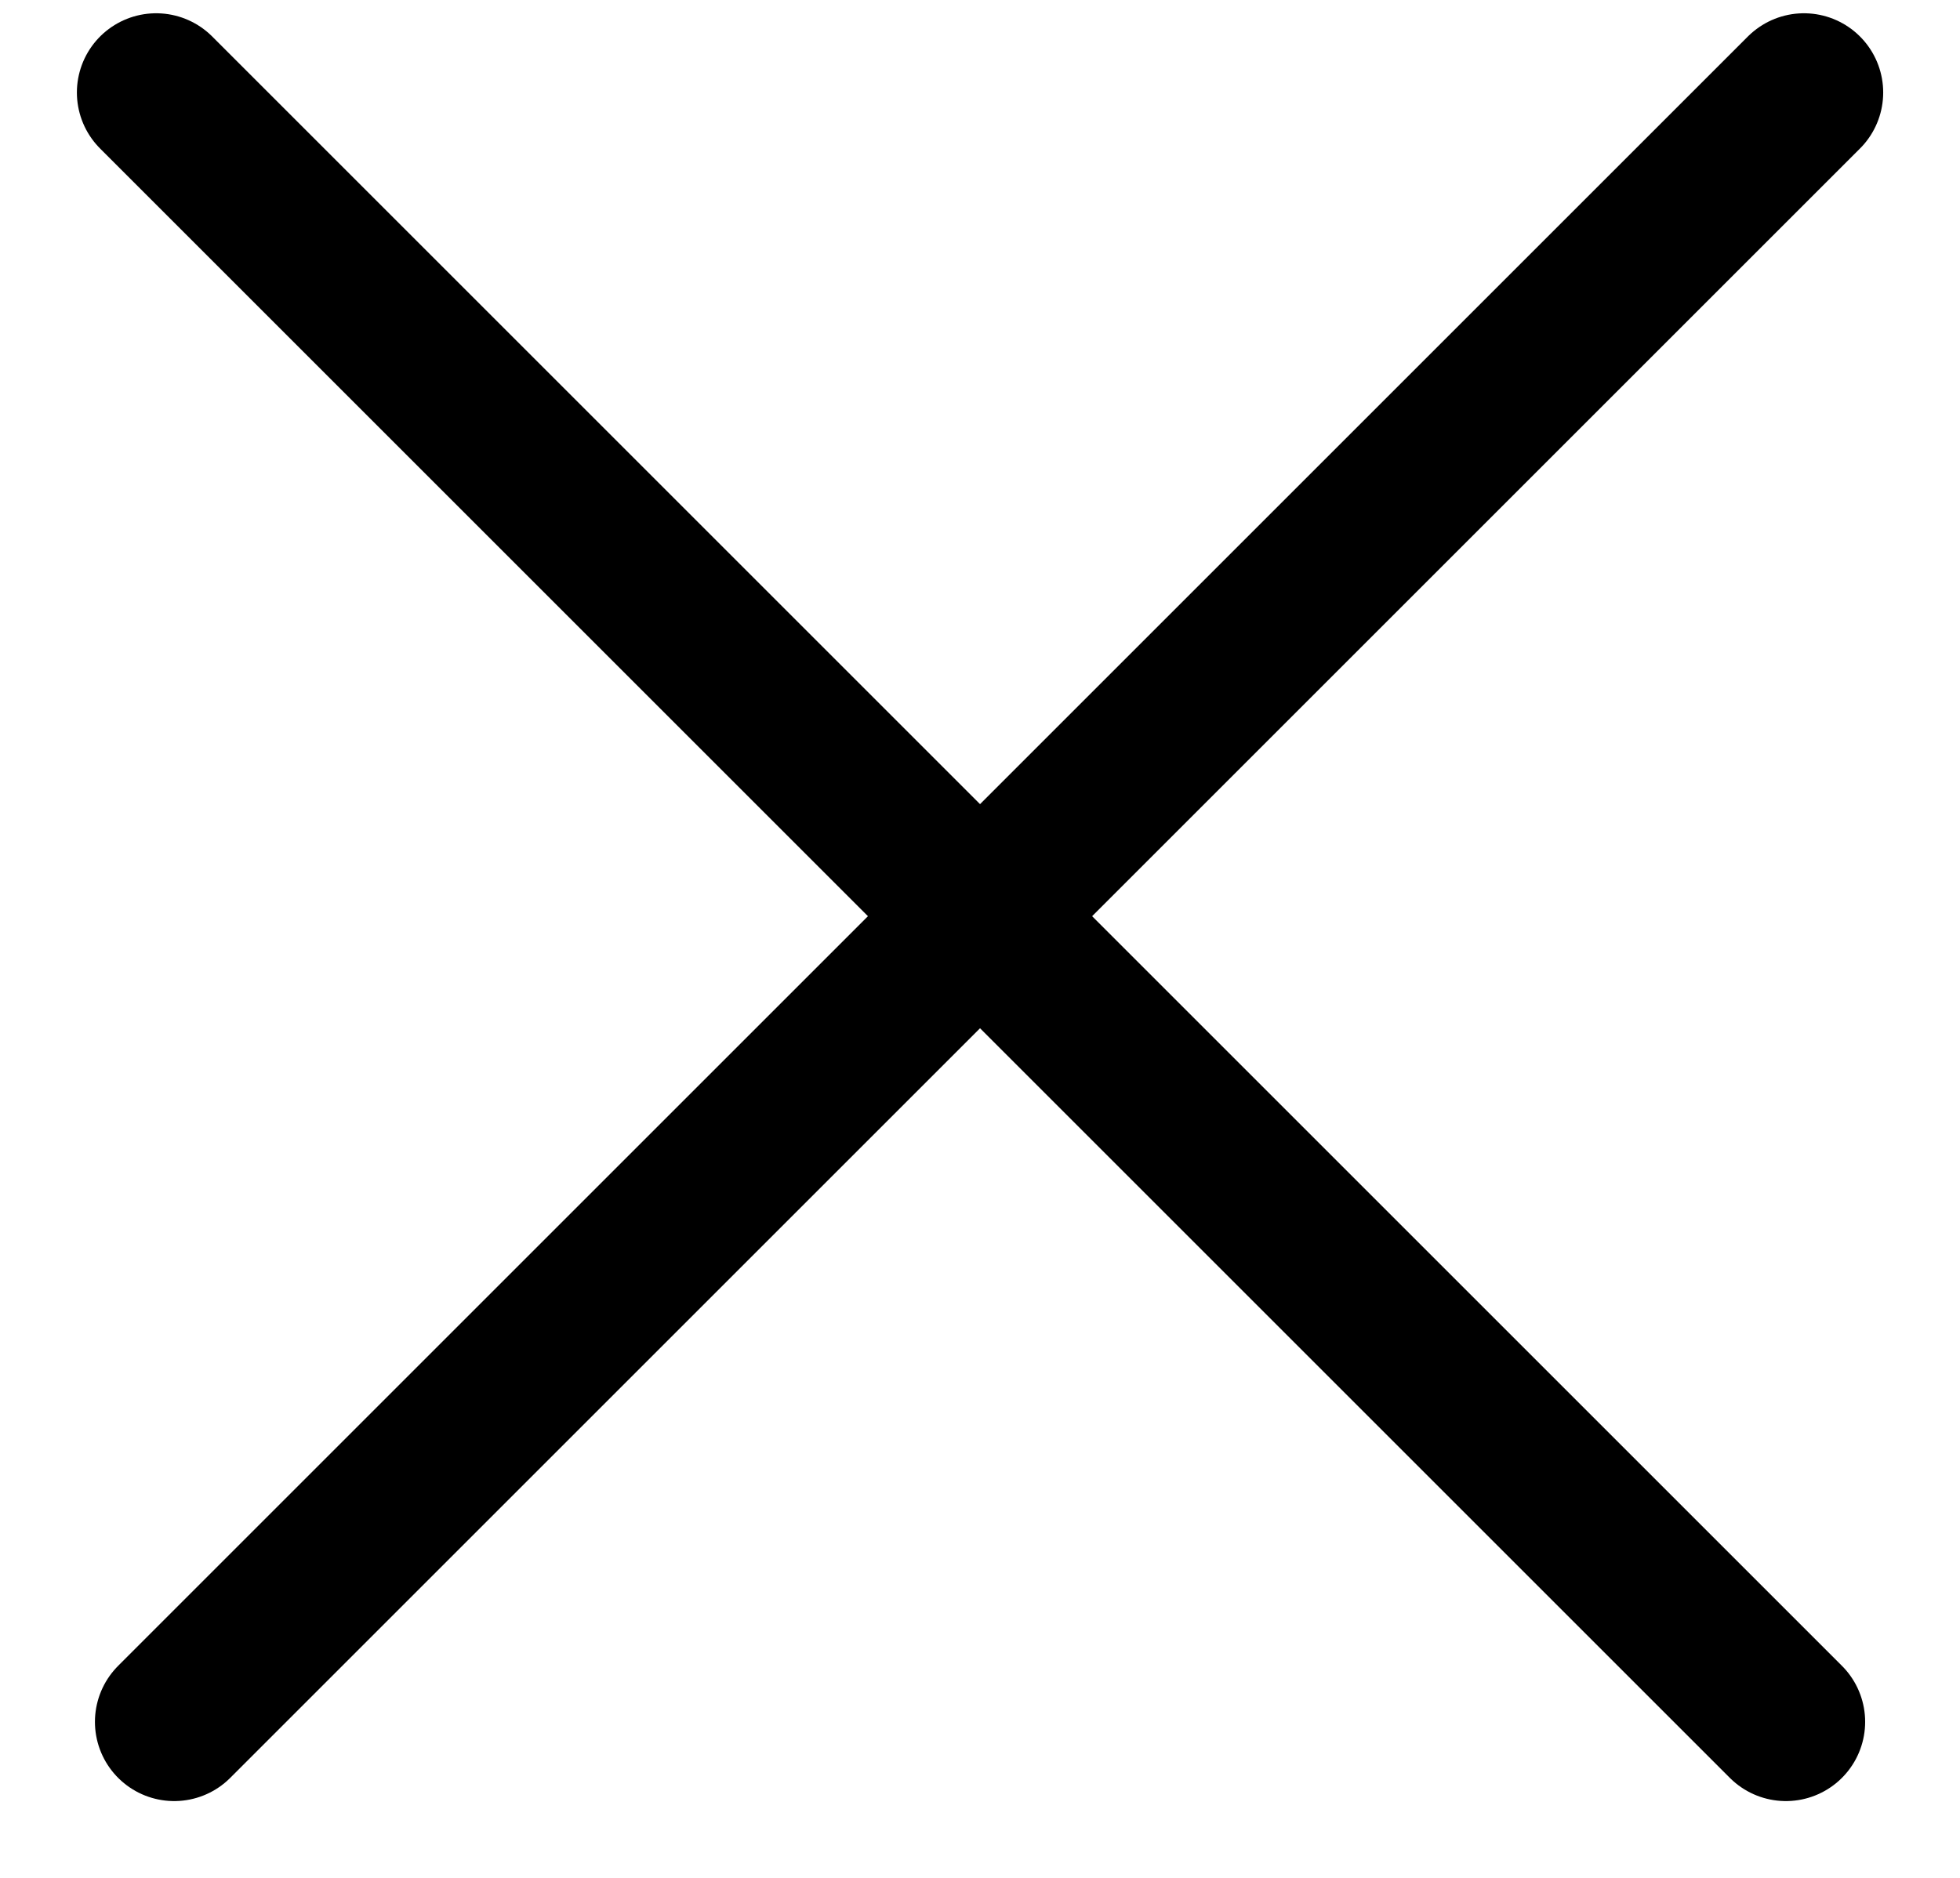 <svg width="24" height="23" viewBox="0 0 24 23" fill="none" xmlns="http://www.w3.org/2000/svg">
<path d="M2.133 21.089L22.089 1.133" stroke="black" stroke-width="1.941" stroke-linecap="round"/>
<path d="M1.912 1.133L21.868 21.089" stroke="black" stroke-width="1.941" stroke-linecap="round"/>
</svg>
